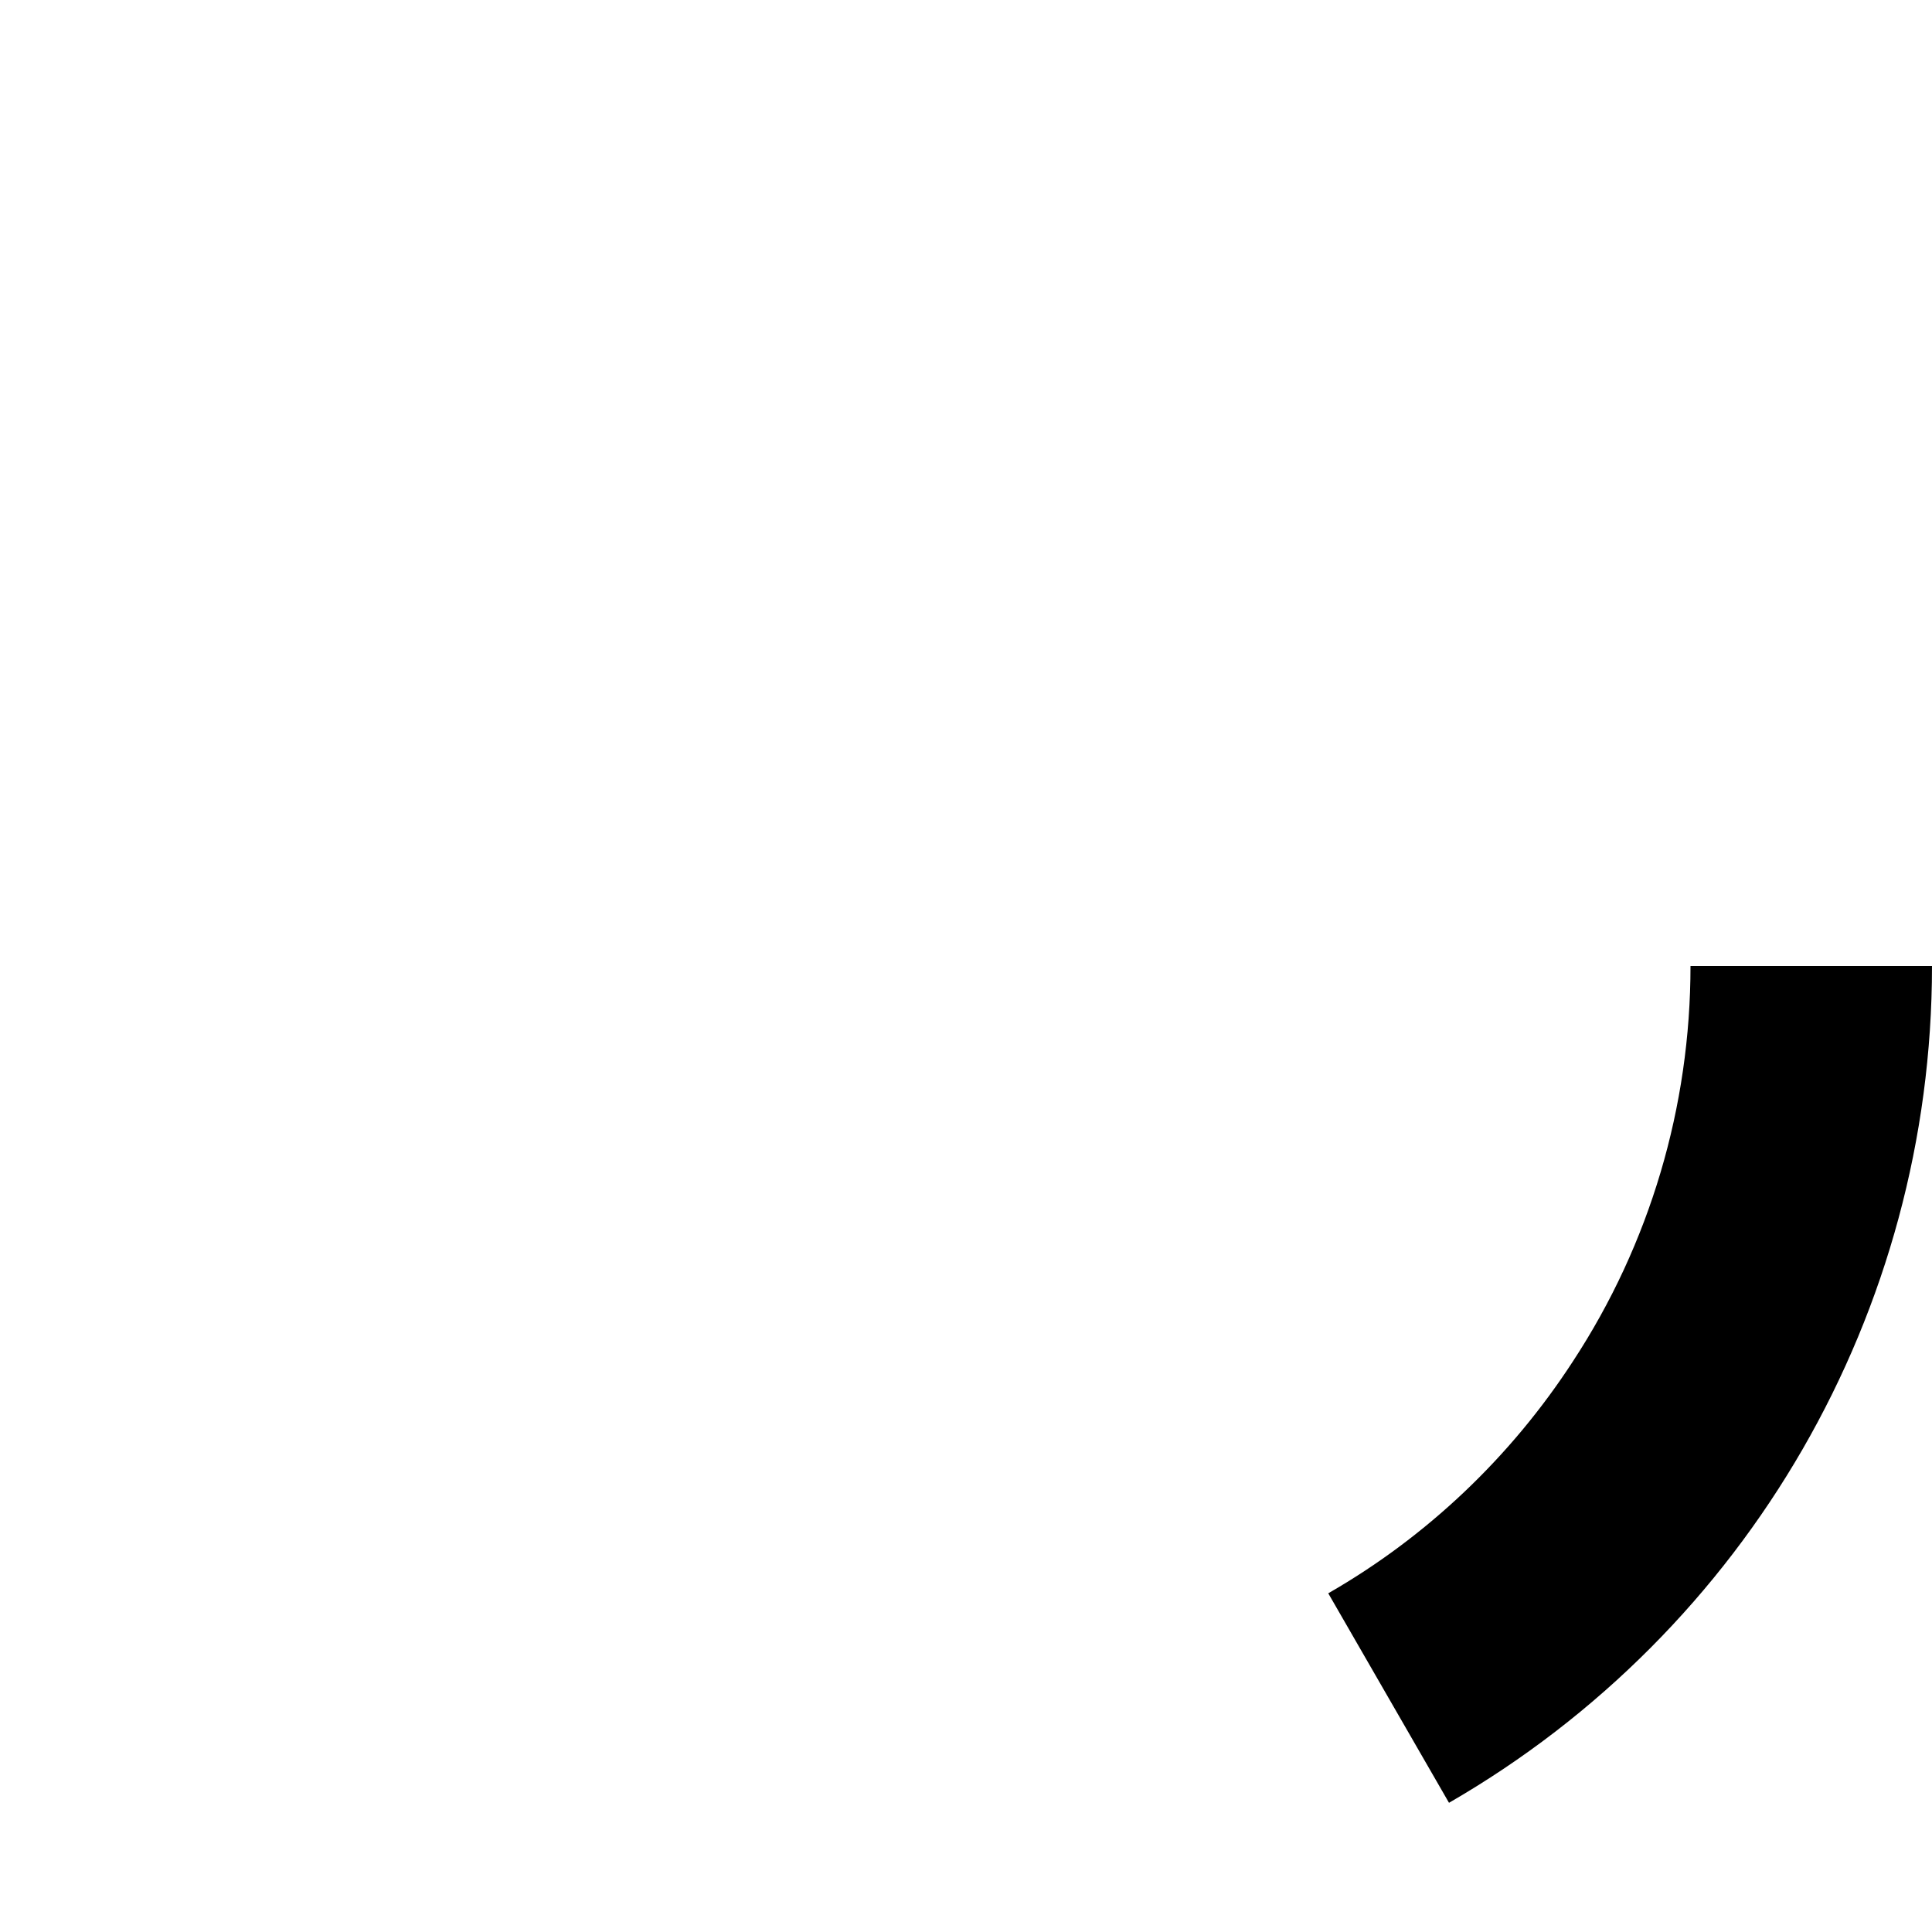 <?xml version="1.0" encoding="UTF-8"?>
<svg xmlns="http://www.w3.org/2000/svg" xmlns:xlink="http://www.w3.org/1999/xlink" width="16" height="16" viewBox="0 0 16 16" version="1.1">
<g id="surface1">
<path style=" stroke:none;fill-rule:evenodd;fill:rgb(0%,0%,0%);fill-opacity:1;" d="M 14 8 C 14 9.164 13.664 10.301 13.027 11.273 C 12.512 12.066 11.816 12.727 11 13.195 L 12 14.93 C 14.477 13.5 16 10.859 16 8 Z M 14 8 "/>
</g>
</svg>
